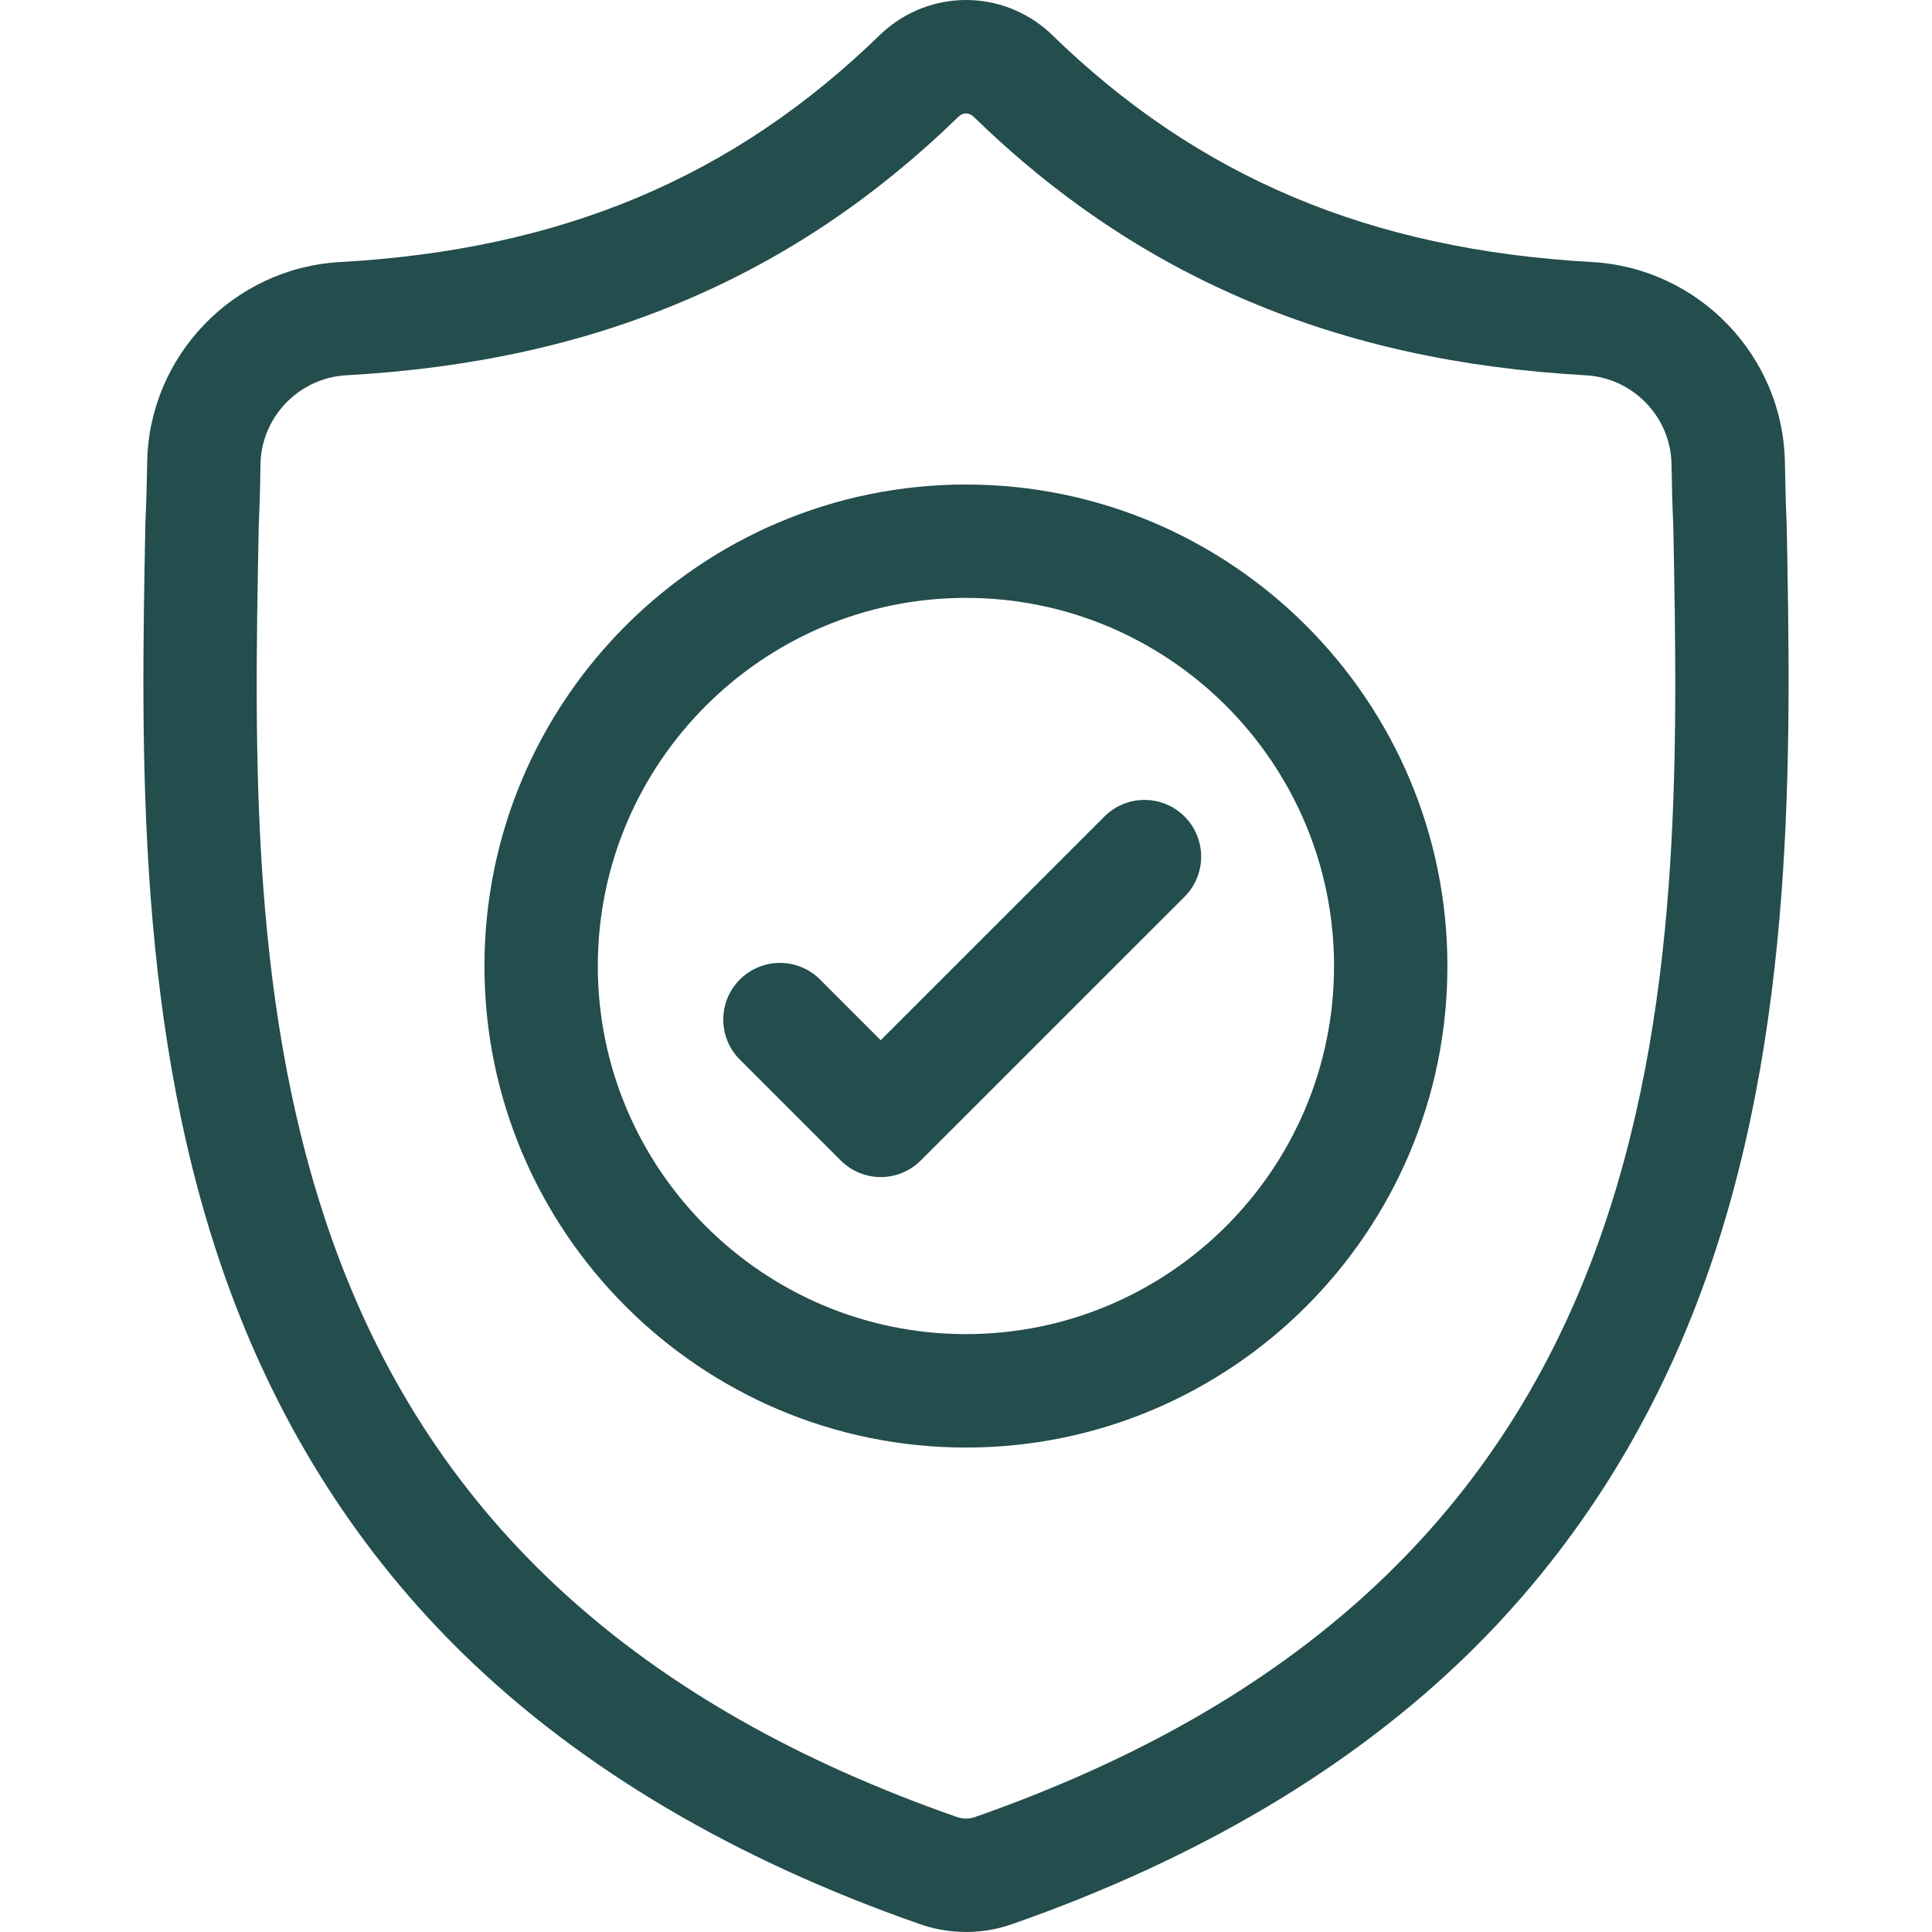 <svg xmlns="http://www.w3.org/2000/svg" width="28" height="28" viewBox="0 0 28 28" fill="none">
  <g clip-path="url(#clip0_301_1094)">
    <path d="M25.894 7.597L25.893 7.575C25.881 7.306 25.873 7.022 25.868 6.705C25.845 5.161 24.618 3.884 23.074 3.798C19.854 3.618 17.364 2.569 15.236 0.495L15.218 0.477C14.524 -0.159 13.477 -0.159 12.783 0.477L12.764 0.495C10.636 2.569 8.146 3.618 4.927 3.798C3.383 3.884 2.155 5.161 2.133 6.705C2.128 7.02 2.12 7.304 2.107 7.575L2.106 7.626C2.044 10.909 1.966 14.994 3.333 18.703C4.084 20.742 5.222 22.514 6.715 23.971C8.416 25.631 10.643 26.948 13.335 27.887C13.422 27.918 13.514 27.942 13.606 27.961C13.737 27.987 13.869 28 14 28C14.132 28 14.264 27.987 14.394 27.961C14.487 27.942 14.578 27.917 14.666 27.887C17.355 26.946 19.58 25.628 21.279 23.969C22.771 22.511 23.91 20.738 24.662 18.699C26.034 14.979 25.956 10.886 25.894 7.597ZM23.12 18.13C21.679 22.039 18.736 24.723 14.124 26.336C14.108 26.341 14.09 26.346 14.072 26.35C14.024 26.359 13.976 26.359 13.928 26.349C13.91 26.346 13.892 26.341 13.876 26.336C9.259 24.726 6.315 22.043 4.874 18.134C3.614 14.716 3.686 10.966 3.749 7.657L3.749 7.639C3.762 7.355 3.771 7.057 3.775 6.73C3.786 6.044 4.332 5.477 5.018 5.439C6.84 5.337 8.441 4.985 9.911 4.362C11.38 3.741 12.684 2.865 13.899 1.684C13.96 1.631 14.04 1.631 14.102 1.684C15.316 2.865 16.621 3.741 18.089 4.362C19.56 4.985 21.16 5.337 22.982 5.439C23.669 5.477 24.215 6.044 24.225 6.73C24.23 7.059 24.238 7.357 24.251 7.639C24.314 10.951 24.384 14.705 23.12 18.13Z" fill="#244D4D"/>
    <path d="M13.999 7.022C10.152 7.022 7.021 10.153 7.021 14.001C7.021 17.848 10.152 20.979 13.999 20.979C17.847 20.979 20.977 17.848 20.977 14.001C20.977 10.153 17.847 7.022 13.999 7.022ZM13.999 19.335C11.058 19.335 8.664 16.942 8.664 14.001C8.664 11.059 11.058 8.665 13.999 8.665C16.941 8.665 19.334 11.059 19.334 14.001C19.334 16.942 16.941 19.335 13.999 19.335Z" fill="#244D4D"/>
    <path d="M16.006 11.834L12.764 15.075L11.885 14.196C11.564 13.875 11.044 13.875 10.723 14.196C10.402 14.516 10.402 15.037 10.723 15.357L12.184 16.818C12.344 16.978 12.554 17.059 12.764 17.059C12.975 17.059 13.185 16.978 13.345 16.818L17.168 12.996C17.488 12.675 17.488 12.155 17.168 11.834C16.847 11.513 16.326 11.513 16.006 11.834Z" fill="#244D4D"/>
  </g>
  <defs>
    <clipPath id="clip0_301_1094">
      <rect width="28" height="28" fill="white"/>
    </clipPath>
  </defs>
</svg>